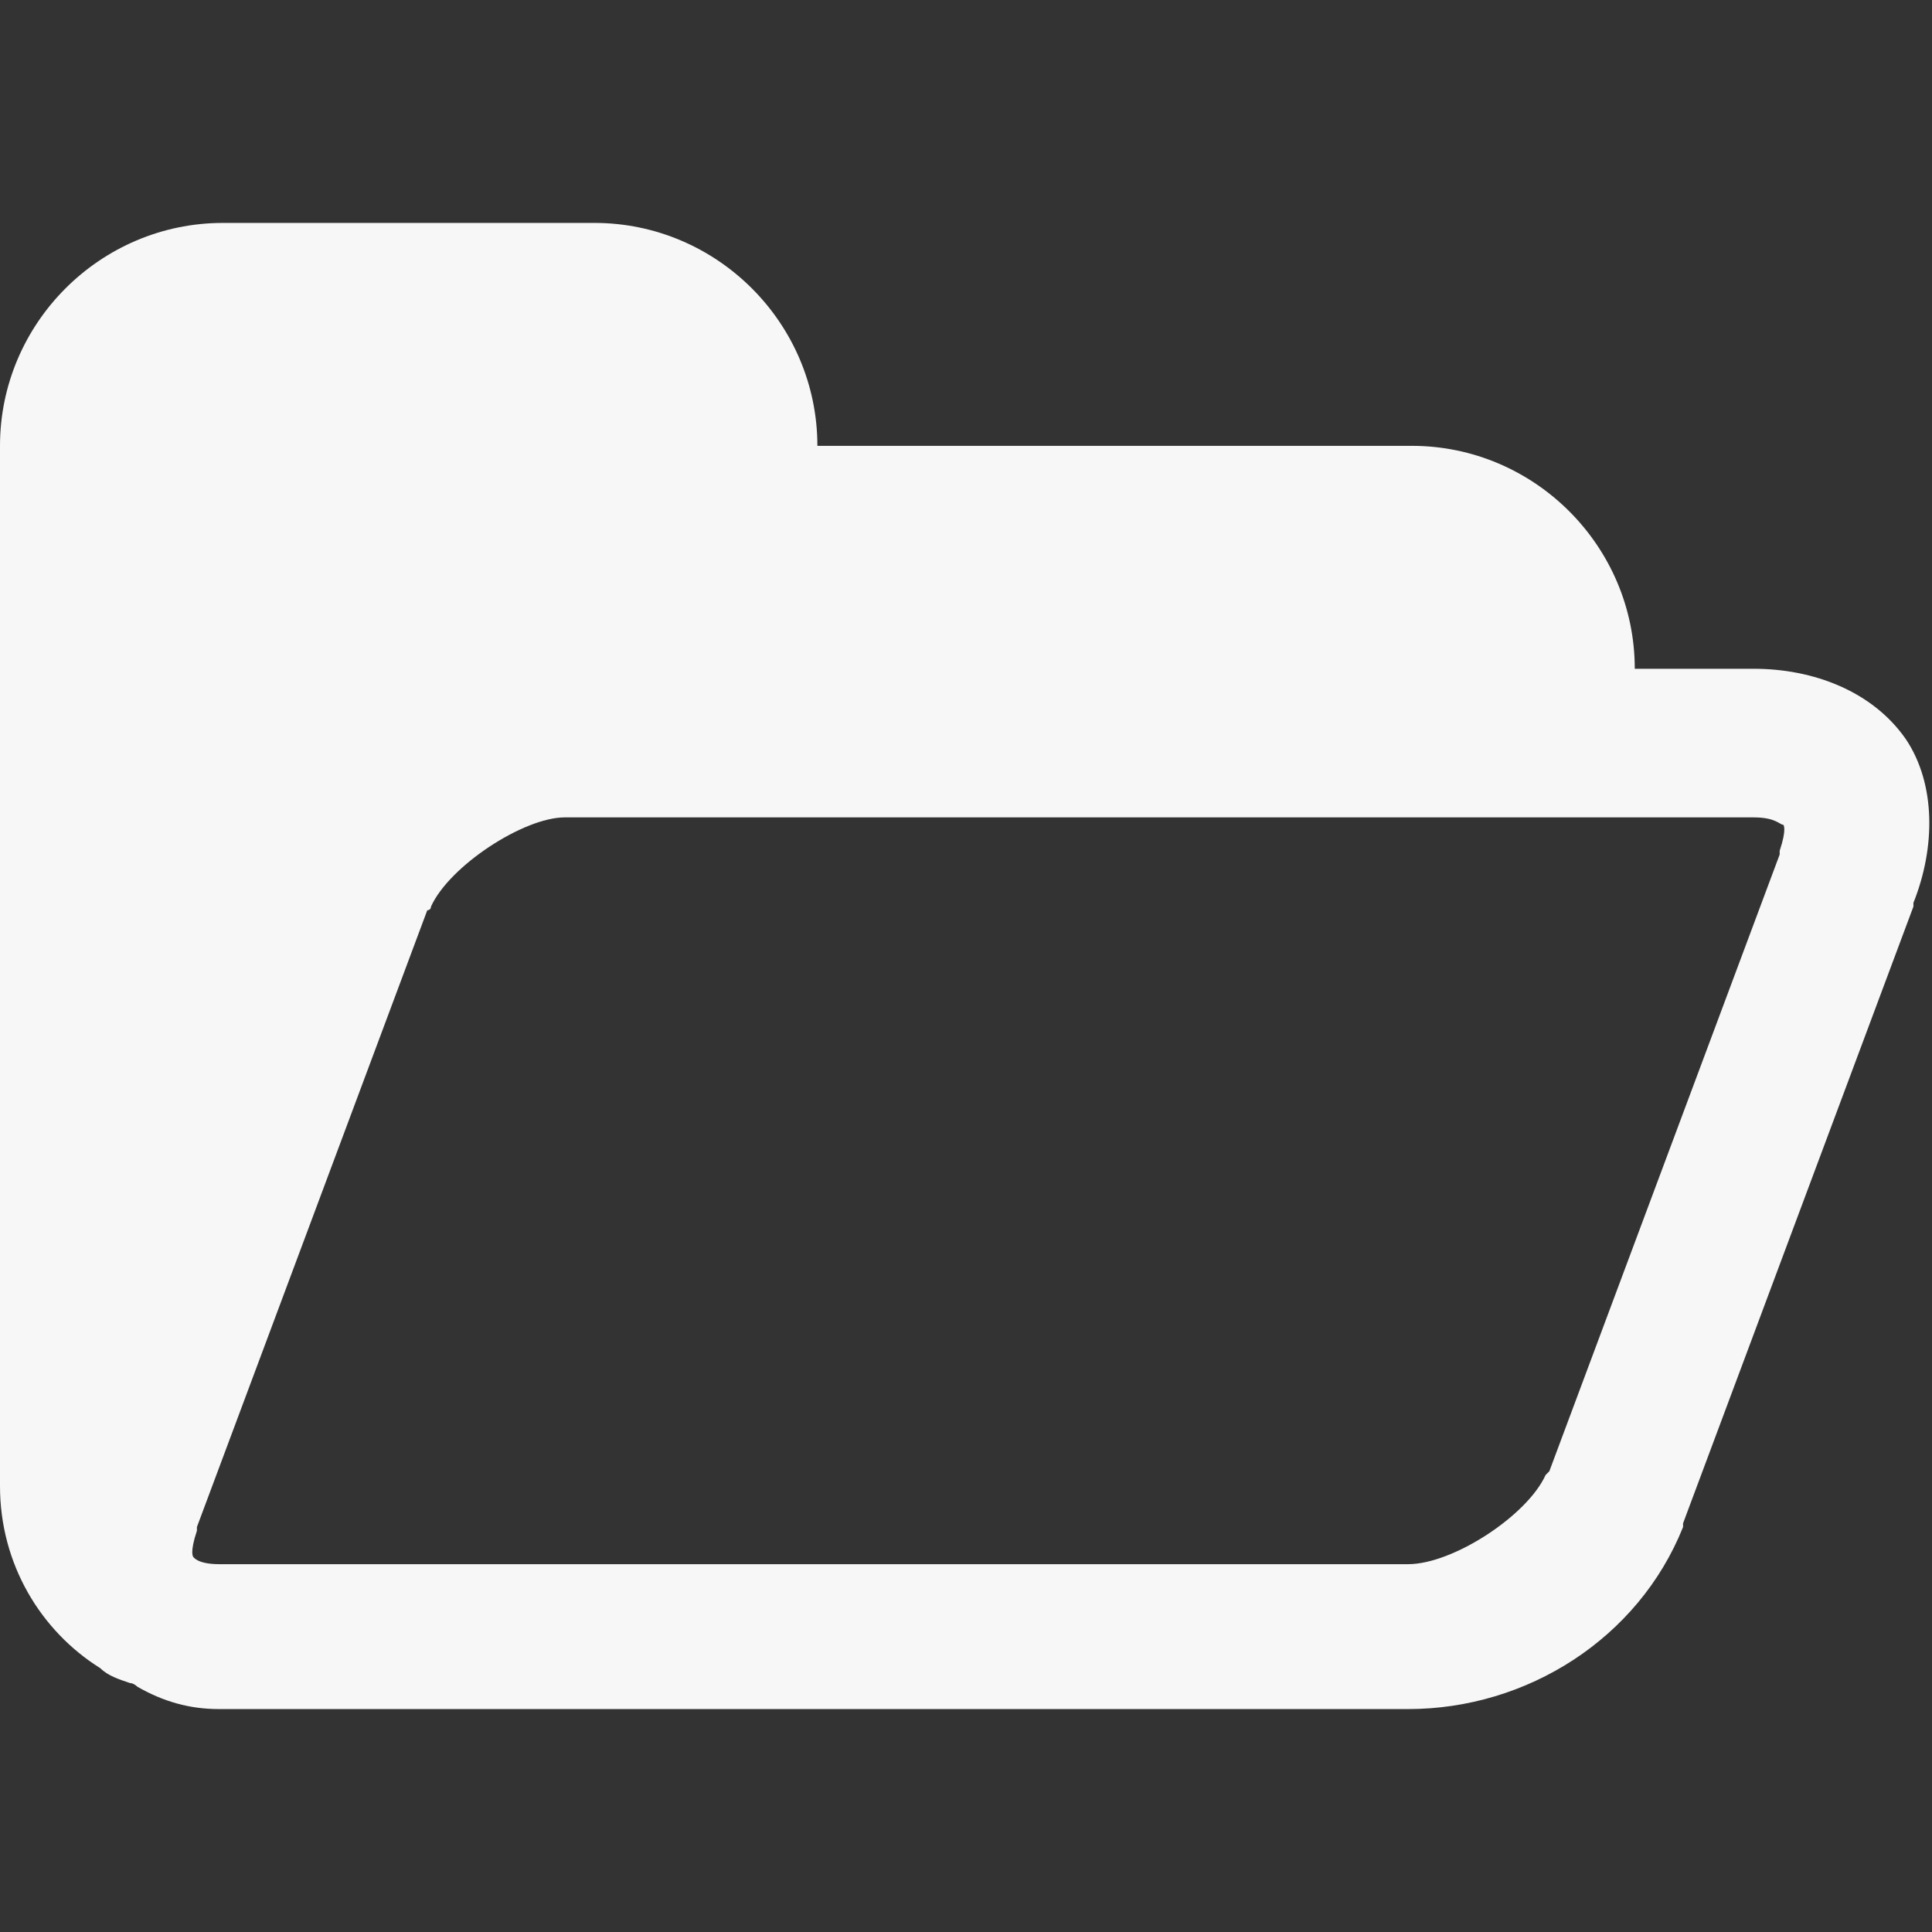 <?xml version="1.0" encoding="utf-8"?>
<!-- Generator: Adobe Illustrator 20.0.0, SVG Export Plug-In . SVG Version: 6.00 Build 0)  -->
<svg version="1.1" id="Layer_1" xmlns="http://www.w3.org/2000/svg" xmlns:xlink="http://www.w3.org/1999/xlink" x="0px" y="0px"
	 viewBox="0 0 52 52" style="enable-background:new 0 0 52 52;" xml:space="preserve">
<rect x="0" y="0" width="52" height="52" fill="#333333" stroke="none"/>
<style type="text/css">
	.st0{fill:#F7F7F7;}
</style>
<path class="st0" d="M6,6c-3.3,0-6,2.7-6,6v28c0,2.1,1.1,3.9,2.7,4.9c0.2,0.2,0.5,0.3,0.8,0.4c0.1,0,0.2,0.1,0.2,0.1
	C4.4,45.8,5.1,46,5.9,46h32c3.2,0,6.2-1.9,7.4-4.9v-0.1l6.2-16.6v-0.1c0.6-1.5,0.6-3.2-0.2-4.4c-0.9-1.3-2.5-1.9-4.1-1.9H44
	c0-3.3-2.7-6-6-6H22c0-3.3-2.7-6-6-6H6z M15.2,22h32c0.6,0,0.7,0.2,0.8,0.2c0,0,0.1,0.1-0.1,0.7v0.1V23l-6.2,16.6l-0.1,0.1
	c-0.5,1.1-2.5,2.4-3.7,2.4h-32c-0.6,0-0.7-0.2-0.7-0.2s-0.1-0.1,0.1-0.7v-0.1l6.2-16.6c0,0,0.1,0,0.1-0.1C12.1,23.3,14.1,22,15.2,22
	z"/>
</svg>
